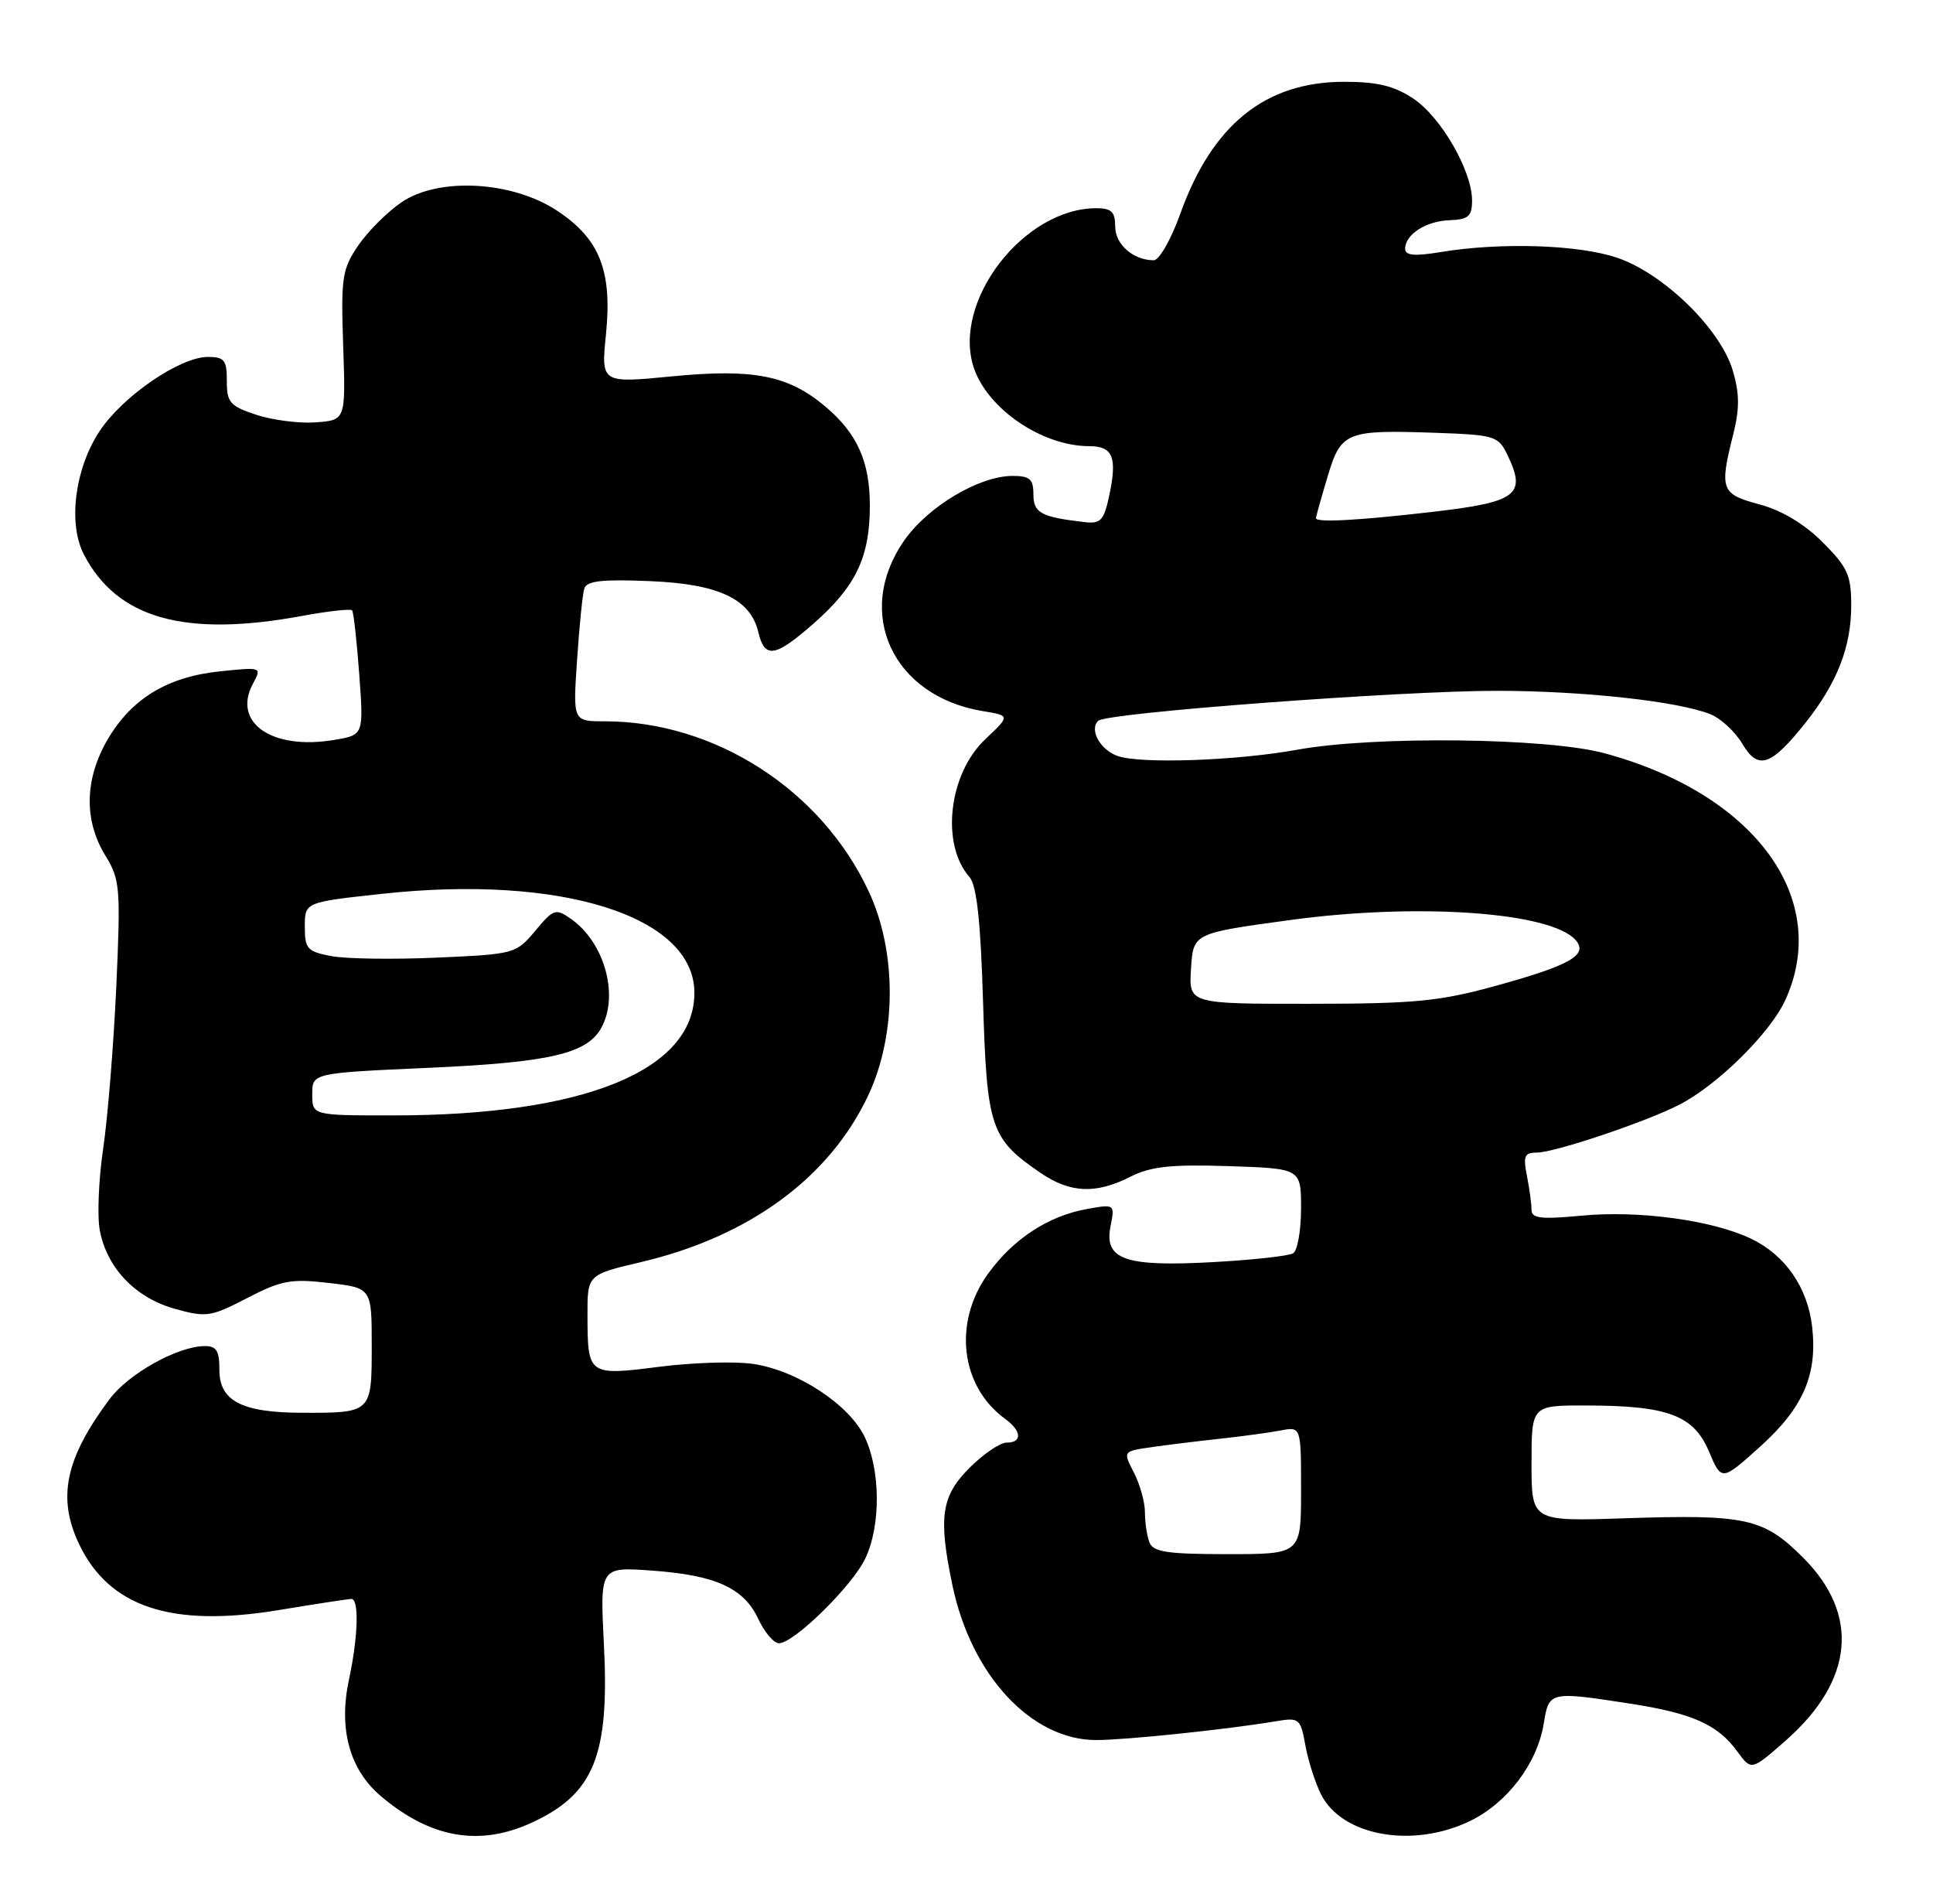<?xml version="1.0" encoding="UTF-8" standalone="no"?>
<!DOCTYPE svg PUBLIC "-//W3C//DTD SVG 1.1//EN" "http://www.w3.org/Graphics/SVG/1.1/DTD/svg11.dtd" >
<svg xmlns="http://www.w3.org/2000/svg" xmlns:xlink="http://www.w3.org/1999/xlink" version="1.1" viewBox="0 0 260 256">
 <g >
 <path fill="currentColor"
d=" M 71.50 245.12 C 79.90 241.26 81.99 236.11 81.23 221.17 C 80.70 210.71 80.70 210.71 87.66 211.21 C 96.26 211.82 100.06 213.55 102.00 217.73 C 102.83 219.50 104.07 220.97 104.77 220.98 C 106.76 221.01 114.64 213.28 116.40 209.56 C 118.48 205.19 118.44 197.73 116.32 193.27 C 114.24 188.89 107.27 184.31 101.31 183.42 C 98.88 183.05 93.20 183.23 88.70 183.80 C 79.14 185.02 79.04 184.95 79.02 176.96 C 79.00 171.42 79.00 171.42 86.20 169.73 C 100.79 166.30 111.59 158.37 116.80 147.27 C 120.61 139.12 120.64 127.98 116.85 119.88 C 110.47 106.21 96.16 97.00 81.32 97.00 C 77.06 97.00 77.06 97.00 77.62 88.75 C 77.92 84.21 78.36 79.89 78.59 79.15 C 78.92 78.11 81.00 77.88 87.44 78.15 C 96.67 78.53 100.95 80.55 102.00 85.02 C 102.86 88.63 104.26 88.40 109.47 83.82 C 115.14 78.83 117.00 74.91 117.00 67.98 C 117.00 62.06 115.29 58.26 110.99 54.65 C 106.03 50.47 101.33 49.55 90.42 50.61 C 80.84 51.54 80.84 51.54 81.51 44.94 C 82.36 36.41 80.67 32.13 74.94 28.34 C 68.90 24.34 59.02 23.80 54.02 27.19 C 52.11 28.49 49.48 31.11 48.18 33.02 C 46.01 36.21 45.85 37.33 46.16 46.50 C 46.50 56.50 46.50 56.50 42.47 56.80 C 40.26 56.96 36.66 56.50 34.47 55.78 C 30.93 54.61 30.50 54.12 30.51 51.23 C 30.52 48.43 30.18 48.00 27.96 48.00 C 24.21 48.00 16.51 53.27 13.40 57.97 C 10.06 63.02 9.12 70.41 11.29 74.58 C 15.77 83.19 24.85 85.74 40.63 82.83 C 44.13 82.18 47.15 81.85 47.36 82.08 C 47.56 82.31 47.99 86.18 48.32 90.67 C 48.92 98.84 48.92 98.84 44.98 99.50 C 36.62 100.92 31.21 97.21 34.01 91.97 C 35.23 89.70 35.22 89.70 29.60 90.28 C 22.55 91.00 17.71 93.94 14.49 99.42 C 11.39 104.72 11.26 110.28 14.14 115.00 C 16.16 118.29 16.24 119.34 15.64 132.73 C 15.28 140.55 14.49 150.32 13.88 154.45 C 13.27 158.57 13.06 163.51 13.42 165.44 C 14.37 170.51 18.19 174.51 23.49 176.00 C 27.75 177.19 28.35 177.10 33.25 174.56 C 37.83 172.18 39.16 171.94 44.23 172.53 C 50.00 173.20 50.00 173.20 50.00 180.99 C 50.00 190.01 50.00 190.01 40.67 189.99 C 32.51 189.97 29.50 188.40 29.51 184.21 C 29.52 181.65 29.11 181.00 27.51 181.02 C 23.87 181.06 17.31 184.72 14.75 188.14 C 8.80 196.09 7.67 201.40 10.62 207.61 C 14.66 216.13 23.05 218.91 37.50 216.52 C 42.45 215.70 46.84 215.03 47.25 215.02 C 48.32 214.99 48.18 220.08 46.94 225.86 C 45.51 232.51 47.02 238.00 51.27 241.58 C 57.94 247.20 64.48 248.34 71.50 245.12 Z  M 197.72 244.89 C 202.75 242.46 206.78 237.13 207.65 231.75 C 208.34 227.45 208.43 227.43 219.31 229.11 C 227.64 230.40 231.05 231.92 233.68 235.54 C 235.57 238.13 235.57 238.13 240.21 234.05 C 249.35 226.00 250.19 217.13 242.53 209.47 C 237.20 204.14 234.86 203.63 218.46 204.18 C 206.00 204.59 206.00 204.59 206.00 196.80 C 206.00 189.00 206.00 189.00 213.25 189.01 C 224.30 189.01 227.79 190.31 229.85 195.16 C 231.56 199.20 231.56 199.20 236.72 194.57 C 242.53 189.34 244.47 184.89 243.75 178.47 C 243.15 173.13 240.12 168.76 235.49 166.56 C 230.26 164.08 220.42 162.75 212.75 163.48 C 207.25 164.00 206.00 163.85 206.00 162.69 C 206.00 161.90 205.72 159.84 205.38 158.12 C 204.85 155.48 205.05 155.00 206.70 155.00 C 209.11 155.00 221.45 150.85 225.92 148.54 C 231.06 145.88 238.11 138.91 240.13 134.50 C 246.37 120.84 236.00 106.72 215.75 101.28 C 208.03 99.21 184.77 98.95 174.50 100.82 C 166.37 102.30 153.46 102.75 150.34 101.67 C 147.99 100.86 146.47 98.11 147.72 96.93 C 148.85 95.85 188.58 92.88 201.50 92.90 C 213.09 92.92 225.76 94.32 230.06 96.05 C 231.47 96.62 233.41 98.42 234.37 100.05 C 236.49 103.63 238.22 103.03 242.92 97.11 C 247.13 91.78 249.00 86.97 249.00 81.41 C 249.00 77.35 248.51 76.28 245.16 72.92 C 242.69 70.45 239.65 68.63 236.66 67.83 C 231.48 66.45 231.25 65.85 233.14 58.37 C 234.00 54.93 233.98 52.89 233.06 49.80 C 231.39 44.22 223.77 36.79 217.54 34.67 C 212.35 32.90 201.88 32.56 193.75 33.90 C 190.25 34.48 189.00 34.36 189.00 33.46 C 189.00 31.52 191.81 29.72 195.02 29.61 C 197.51 29.52 198.00 29.09 198.00 26.96 C 198.00 22.97 193.83 15.74 190.10 13.26 C 187.54 11.55 185.26 11.00 180.81 11.00 C 170.21 11.00 163.06 16.75 158.77 28.71 C 157.53 32.17 155.92 35.00 155.19 35.00 C 152.44 35.00 150.00 32.87 150.00 30.46 C 150.00 28.49 149.49 28.00 147.47 28.00 C 137.69 28.00 128.04 40.53 130.97 49.42 C 132.81 54.98 140.17 60.00 146.50 60.00 C 149.68 60.00 150.29 61.47 149.22 66.54 C 148.50 69.97 148.06 70.46 145.95 70.22 C 140.02 69.54 139.00 68.99 139.00 66.48 C 139.00 64.43 138.51 64.00 136.21 64.00 C 131.70 64.00 124.79 68.12 121.60 72.72 C 114.86 82.41 120.06 93.64 132.20 95.63 C 135.89 96.24 135.89 96.24 132.53 99.41 C 127.60 104.06 126.51 113.50 130.39 117.93 C 131.38 119.06 131.90 123.83 132.23 134.81 C 132.74 151.70 133.24 153.15 139.99 157.75 C 143.96 160.45 147.40 160.60 152.04 158.25 C 154.79 156.86 157.49 156.57 165.25 156.82 C 175.00 157.14 175.00 157.14 175.00 162.51 C 175.00 165.46 174.52 168.18 173.94 168.54 C 173.35 168.90 168.49 169.44 163.12 169.73 C 151.29 170.38 148.47 169.39 149.38 164.87 C 149.96 161.94 149.94 161.92 146.23 162.58 C 141.02 163.51 136.31 166.58 132.90 171.29 C 128.17 177.83 129.18 186.44 135.20 190.81 C 137.43 192.43 137.53 194.00 135.40 194.00 C 134.52 194.00 132.27 195.53 130.40 197.40 C 126.60 201.20 126.19 204.03 128.11 213.20 C 130.64 225.30 138.73 234.00 147.45 234.00 C 151.41 234.00 165.12 232.57 171.70 231.46 C 174.74 230.95 174.93 231.11 175.58 234.71 C 175.96 236.80 176.91 239.77 177.70 241.33 C 180.53 246.92 190.04 248.61 197.72 244.89 Z  M 42.00 147.15 C 42.00 144.30 42.00 144.30 57.64 143.60 C 74.02 142.87 79.02 141.70 80.92 138.15 C 83.27 133.76 81.28 126.71 76.81 123.58 C 74.74 122.13 74.46 122.22 71.99 125.18 C 69.42 128.26 69.20 128.32 58.77 128.78 C 52.94 129.04 46.56 128.95 44.59 128.58 C 41.33 127.97 41.00 127.60 41.00 124.62 C 41.00 121.33 41.00 121.33 51.30 120.21 C 75.53 117.56 93.40 123.21 93.40 133.52 C 93.40 143.96 78.55 150.00 52.87 150.00 C 42.00 150.00 42.00 150.00 42.00 147.15 Z  M 154.61 207.42 C 154.27 206.55 154.00 204.73 154.00 203.37 C 154.00 202.01 153.33 199.61 152.52 198.04 C 151.04 195.17 151.04 195.17 154.77 194.63 C 156.82 194.33 160.97 193.82 164.00 193.49 C 167.03 193.16 170.74 192.66 172.25 192.37 C 175.00 191.84 175.00 191.84 175.00 200.42 C 175.00 209.00 175.00 209.00 165.11 209.00 C 157.01 209.00 155.10 208.71 154.61 207.42 Z  M 160.20 130.25 C 160.50 125.50 160.50 125.50 173.50 123.73 C 190.77 121.37 208.81 122.66 211.98 126.48 C 213.60 128.43 211.20 129.80 201.35 132.53 C 193.64 134.66 190.39 134.98 176.20 134.99 C 159.89 135.00 159.89 135.00 160.20 130.25 Z  M 177.00 69.68 C 177.00 69.51 177.69 67.04 178.54 64.19 C 180.36 58.06 181.01 57.79 192.99 58.20 C 201.15 58.49 201.53 58.61 202.80 61.27 C 205.33 66.55 204.03 67.52 192.74 68.83 C 182.63 70.00 177.00 70.30 177.00 69.68 Z "/>
</g>
</svg>